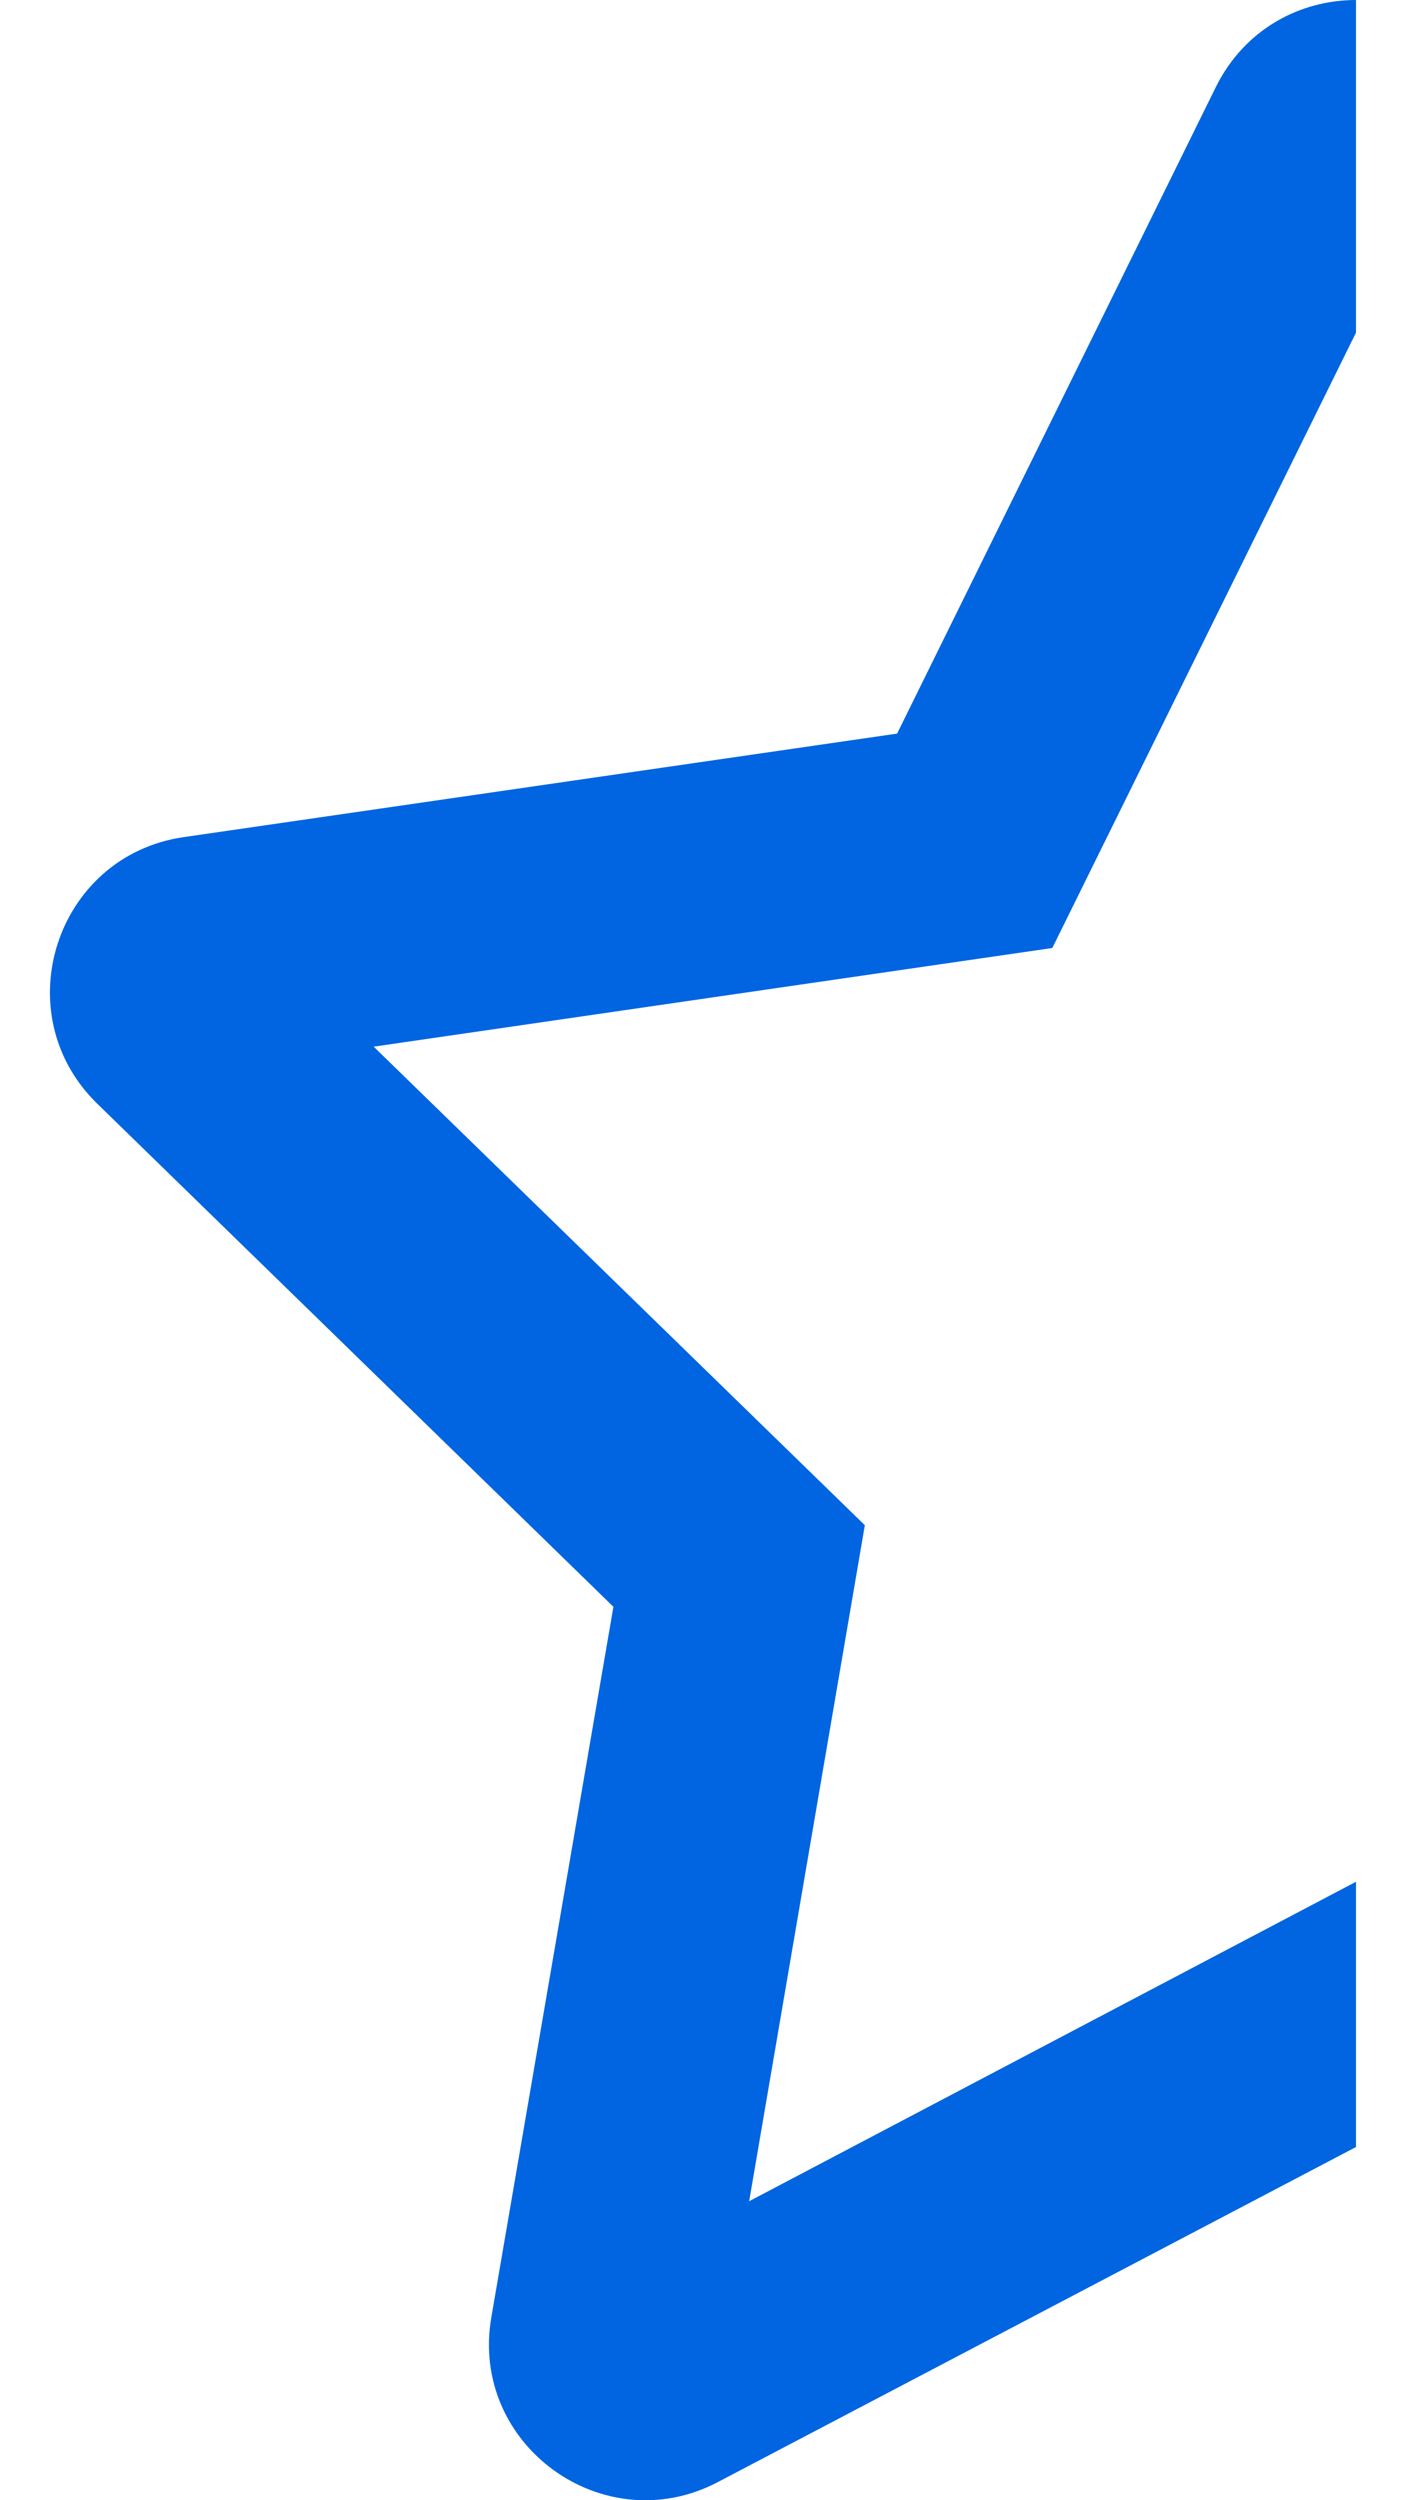 <svg width="18" height="32" viewBox="0 0 18 32" fill="none" xmlns="http://www.w3.org/2000/svg">
 <path  d= "M17.36 24.084L9.591 28.173L11.072 19.521L4.784 13.396L13.472 12.133L17.36 4.257V0C16.648 0 15.935 0.369 15.566 1.113L11.485 9.389L2.352 10.714C0.714 10.951 0.058 12.97 1.246 14.127L7.853 20.565L6.29 29.66C6.009 31.292 7.728 32.536 9.191 31.767L17.36 27.479V24.084Z" fill="#0165E1" /></svg>